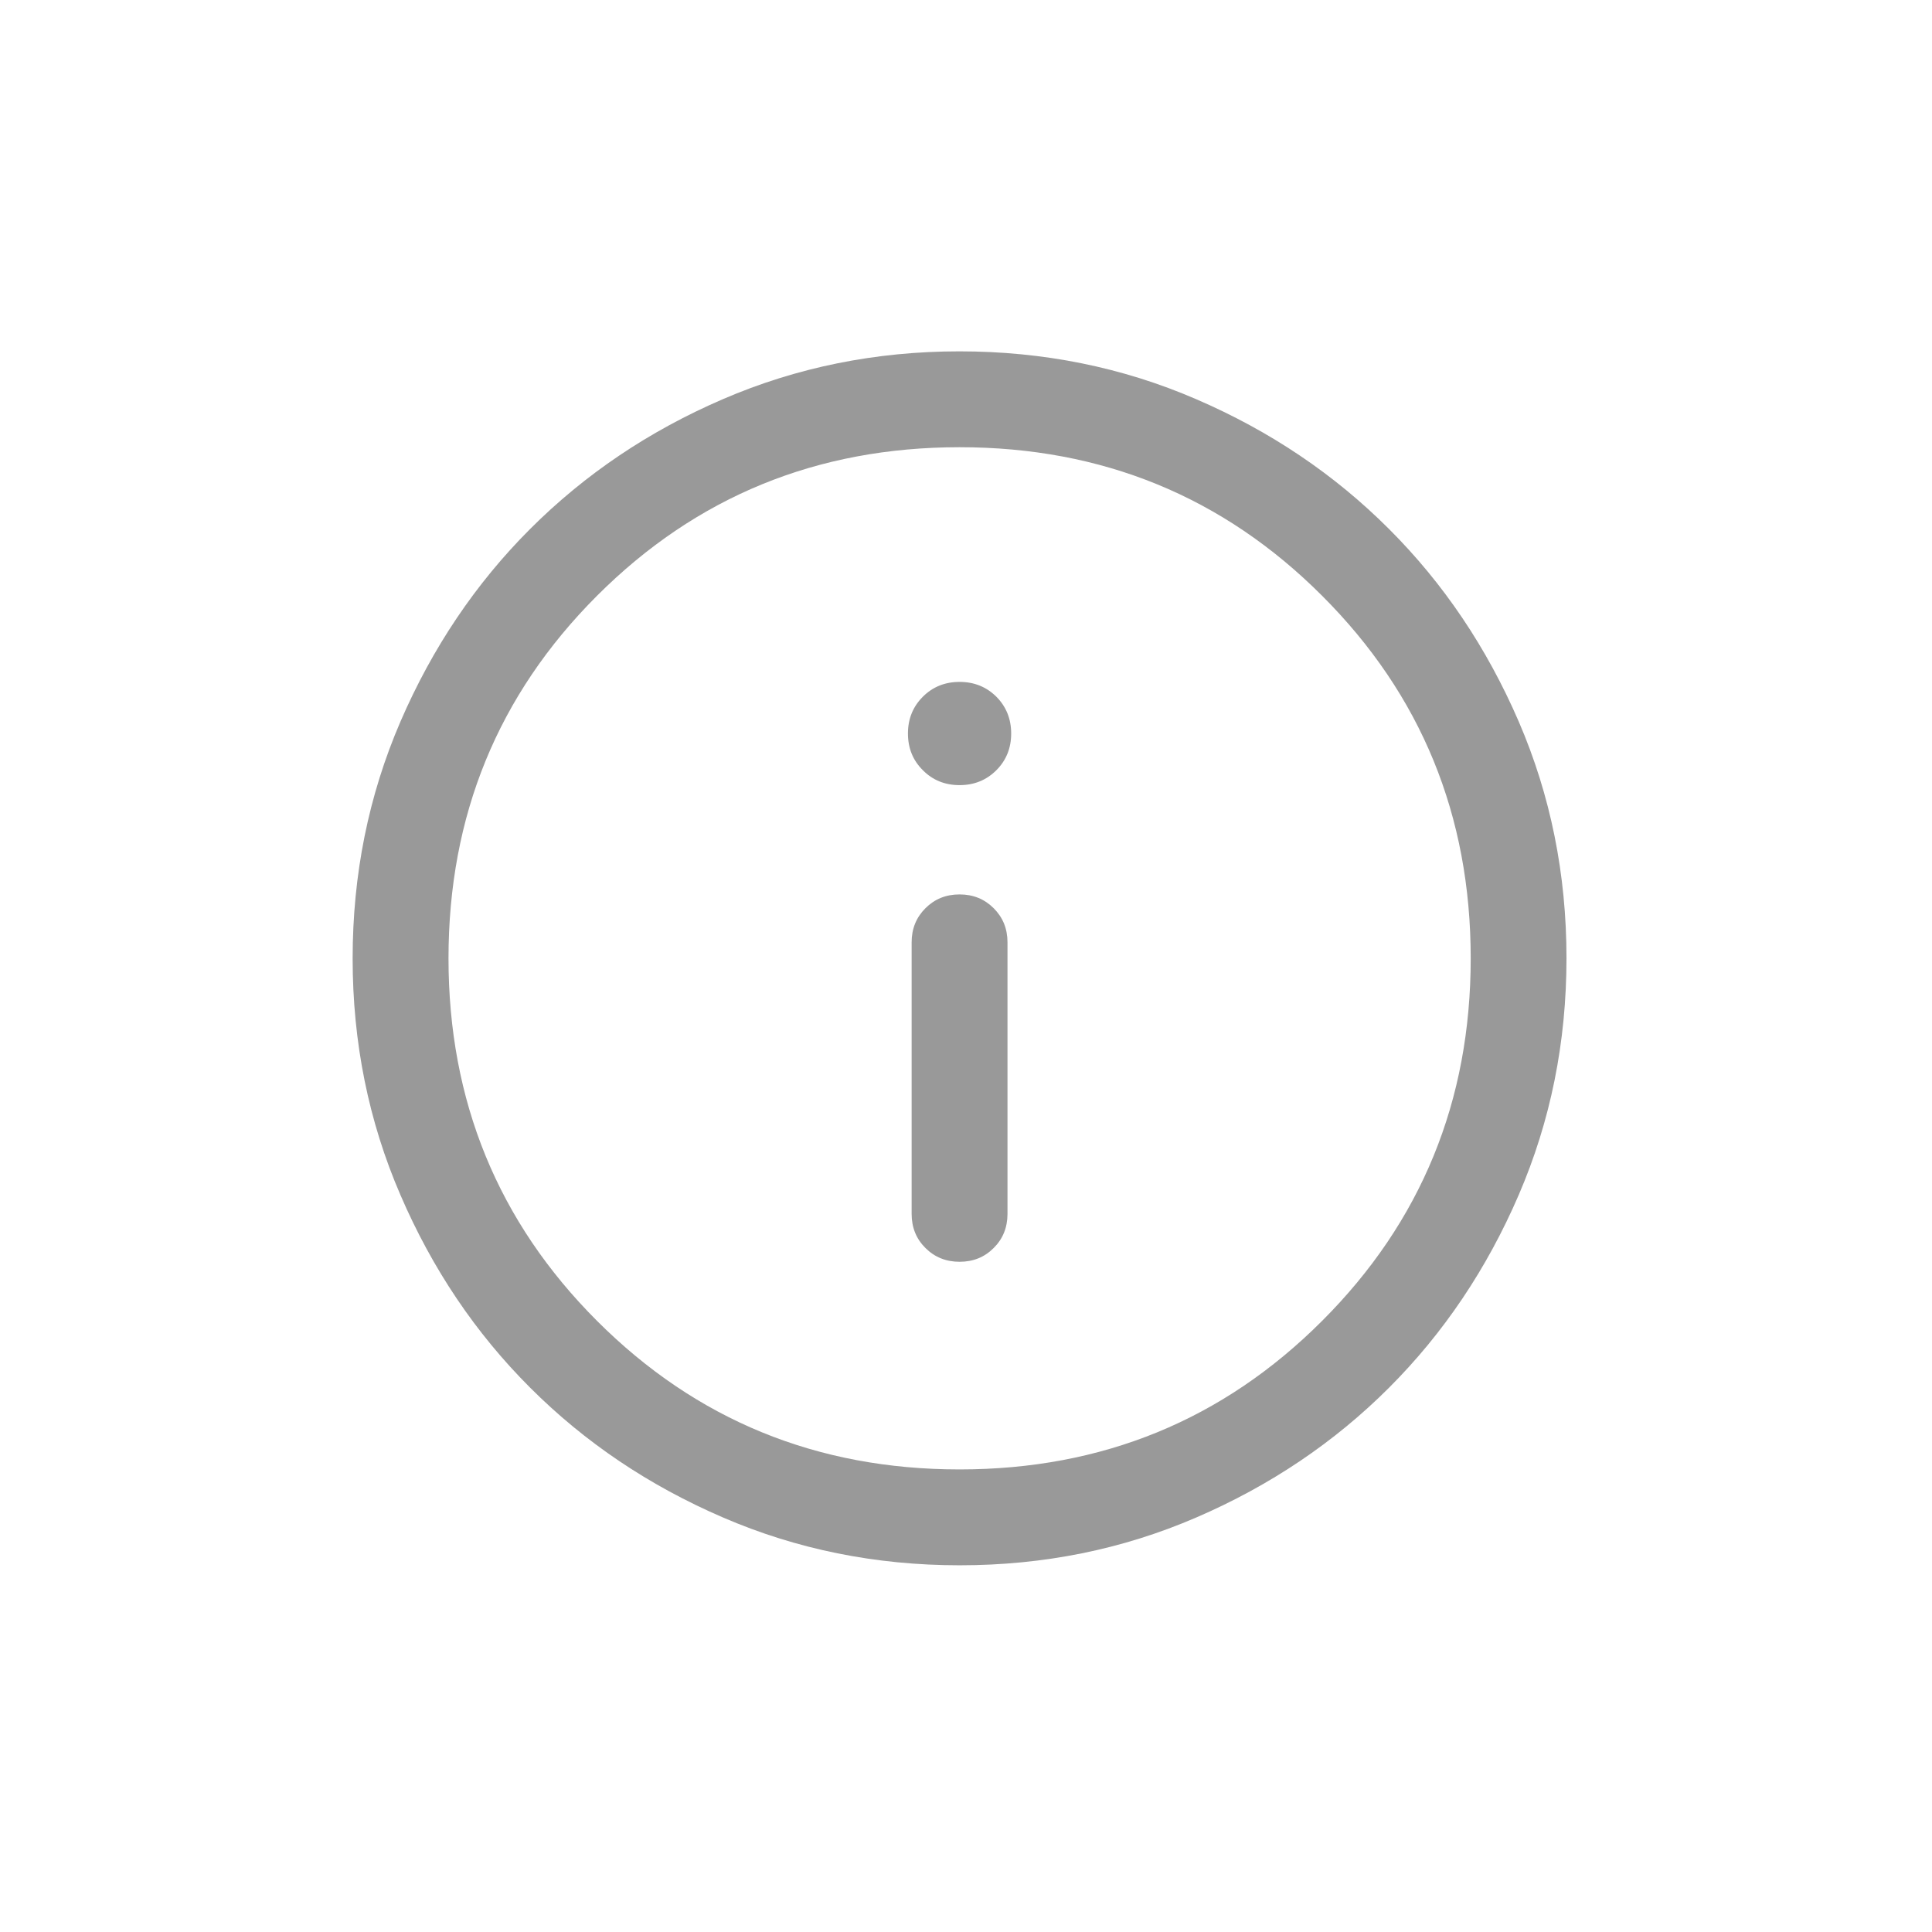 <svg width="21" height="21" viewBox="0 0 21 21" fill="none" xmlns="http://www.w3.org/2000/svg">
<path d="M10.43 13.715C10.578 13.715 10.702 13.665 10.801 13.565C10.901 13.466 10.951 13.342 10.951 13.194V10.243C10.951 10.095 10.901 9.972 10.801 9.872C10.701 9.772 10.578 9.722 10.43 9.722C10.282 9.722 10.159 9.772 10.059 9.872C9.959 9.972 9.909 10.095 9.909 10.243V13.194C9.909 13.342 9.959 13.466 10.059 13.565C10.159 13.665 10.283 13.715 10.43 13.715ZM10.43 8.534C10.589 8.534 10.722 8.48 10.83 8.372C10.937 8.265 10.991 8.132 10.991 7.973C10.991 7.814 10.937 7.681 10.83 7.573C10.722 7.466 10.589 7.412 10.43 7.412C10.271 7.412 10.138 7.466 10.031 7.573C9.923 7.681 9.869 7.814 9.869 7.973C9.869 8.132 9.923 8.265 10.031 8.372C10.138 8.48 10.271 8.534 10.43 8.534ZM10.431 17.014C9.519 17.014 8.661 16.841 7.858 16.494C7.055 16.148 6.357 15.678 5.763 15.084C5.169 14.491 4.699 13.793 4.353 12.99C4.006 12.188 3.833 11.33 3.833 10.418C3.833 9.505 4.006 8.648 4.352 7.845C4.699 7.042 5.169 6.343 5.762 5.75C6.356 5.156 7.054 4.685 7.857 4.339C8.659 3.993 9.517 3.819 10.429 3.819C11.341 3.819 12.199 3.992 13.002 4.339C13.805 4.685 14.503 5.155 15.097 5.749C15.691 6.342 16.161 7.04 16.508 7.843C16.854 8.645 17.027 9.503 17.027 10.415C17.027 11.328 16.854 12.185 16.508 12.988C16.162 13.791 15.692 14.49 15.098 15.084C14.505 15.677 13.806 16.148 13.004 16.494C12.201 16.841 11.344 17.014 10.431 17.014ZM10.43 15.972C11.981 15.972 13.295 15.434 14.371 14.357C15.448 13.281 15.986 11.967 15.986 10.417C15.986 8.866 15.448 7.552 14.371 6.476C13.295 5.399 11.981 4.861 10.43 4.861C8.879 4.861 7.566 5.399 6.489 6.476C5.413 7.552 4.875 8.866 4.875 10.417C4.875 11.967 5.413 13.281 6.489 14.357C7.566 15.434 8.879 15.972 10.43 15.972Z" fill="#999999"/>
</svg>
